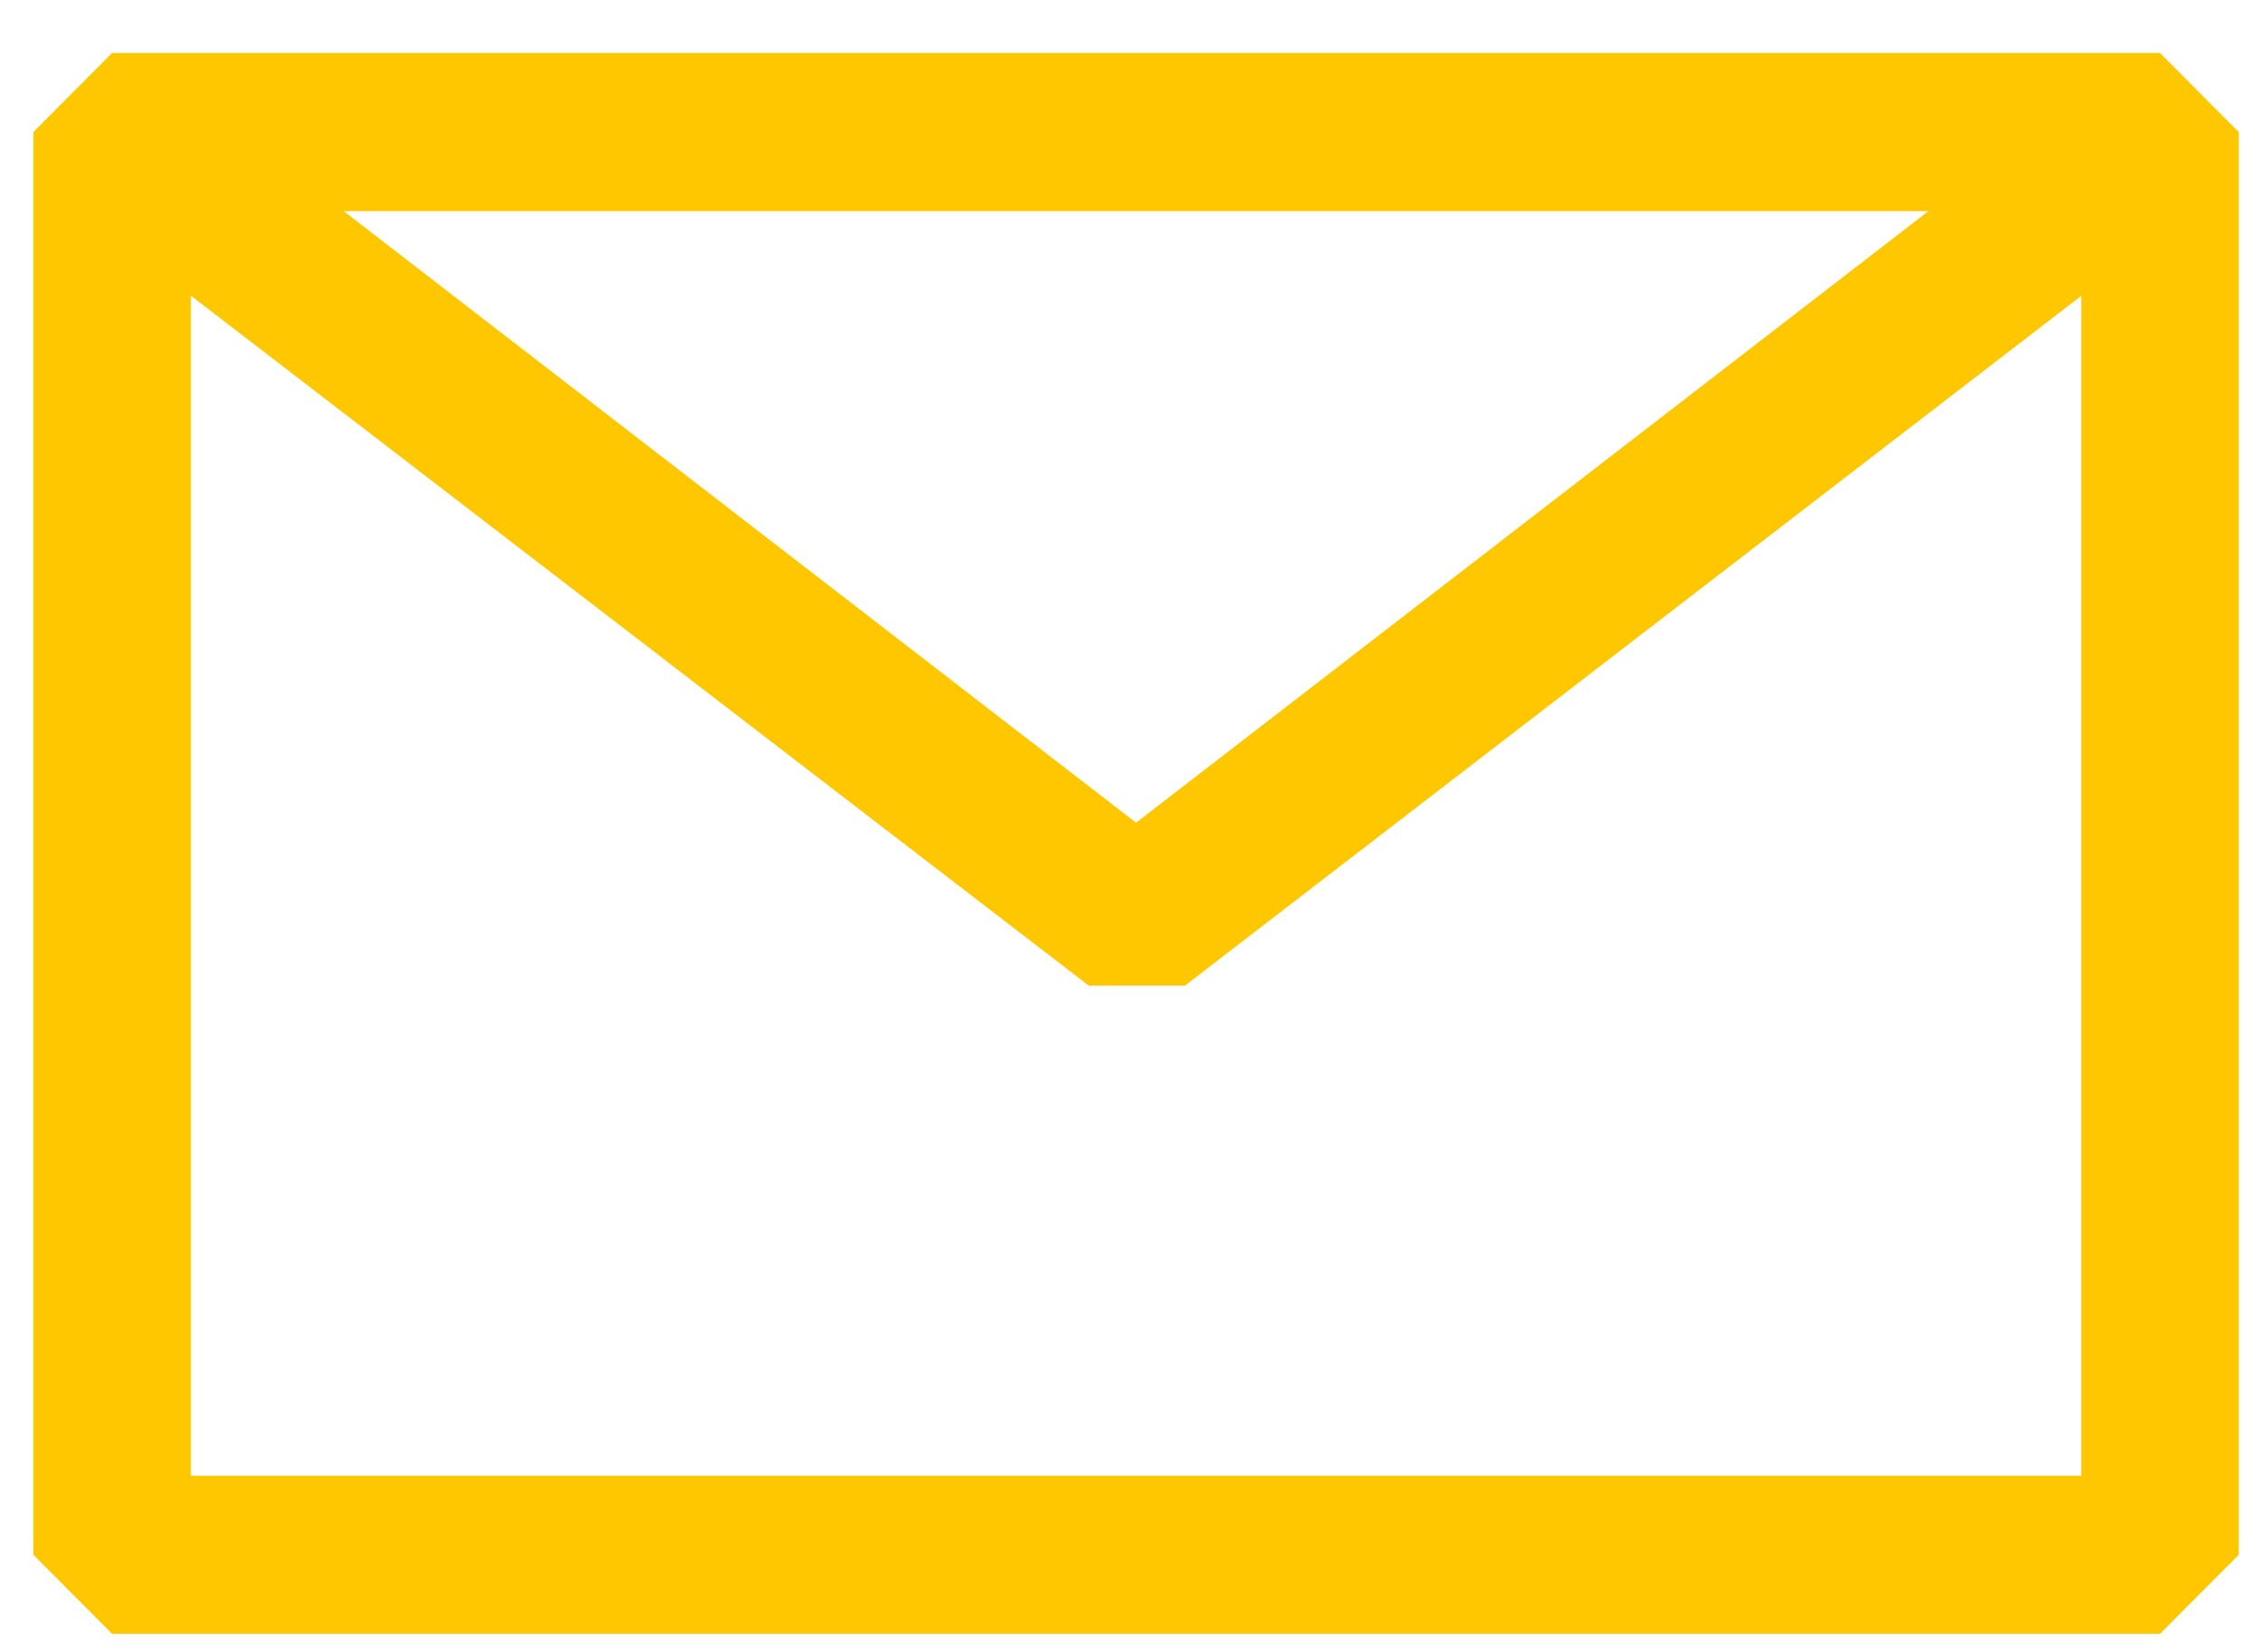 ﻿<svg xmlns="http://www.w3.org/2000/svg" width="41" height="30" viewBox="0 0 41 30" fill="none">
    <path fill-rule="evenodd" clip-rule="evenodd" d="M0.605 2.398L2.035 0.962H39.221L40.651 2.398V28.23L39.221 29.665H2.035L0.605 28.23V2.398ZM3.465 5.368V26.795H37.791V5.371L21.515 17.897H19.77L3.465 5.368ZM35.016 3.833H6.24L20.628 14.938L35.016 3.833Z" fill="#FFC700"/>
</svg>